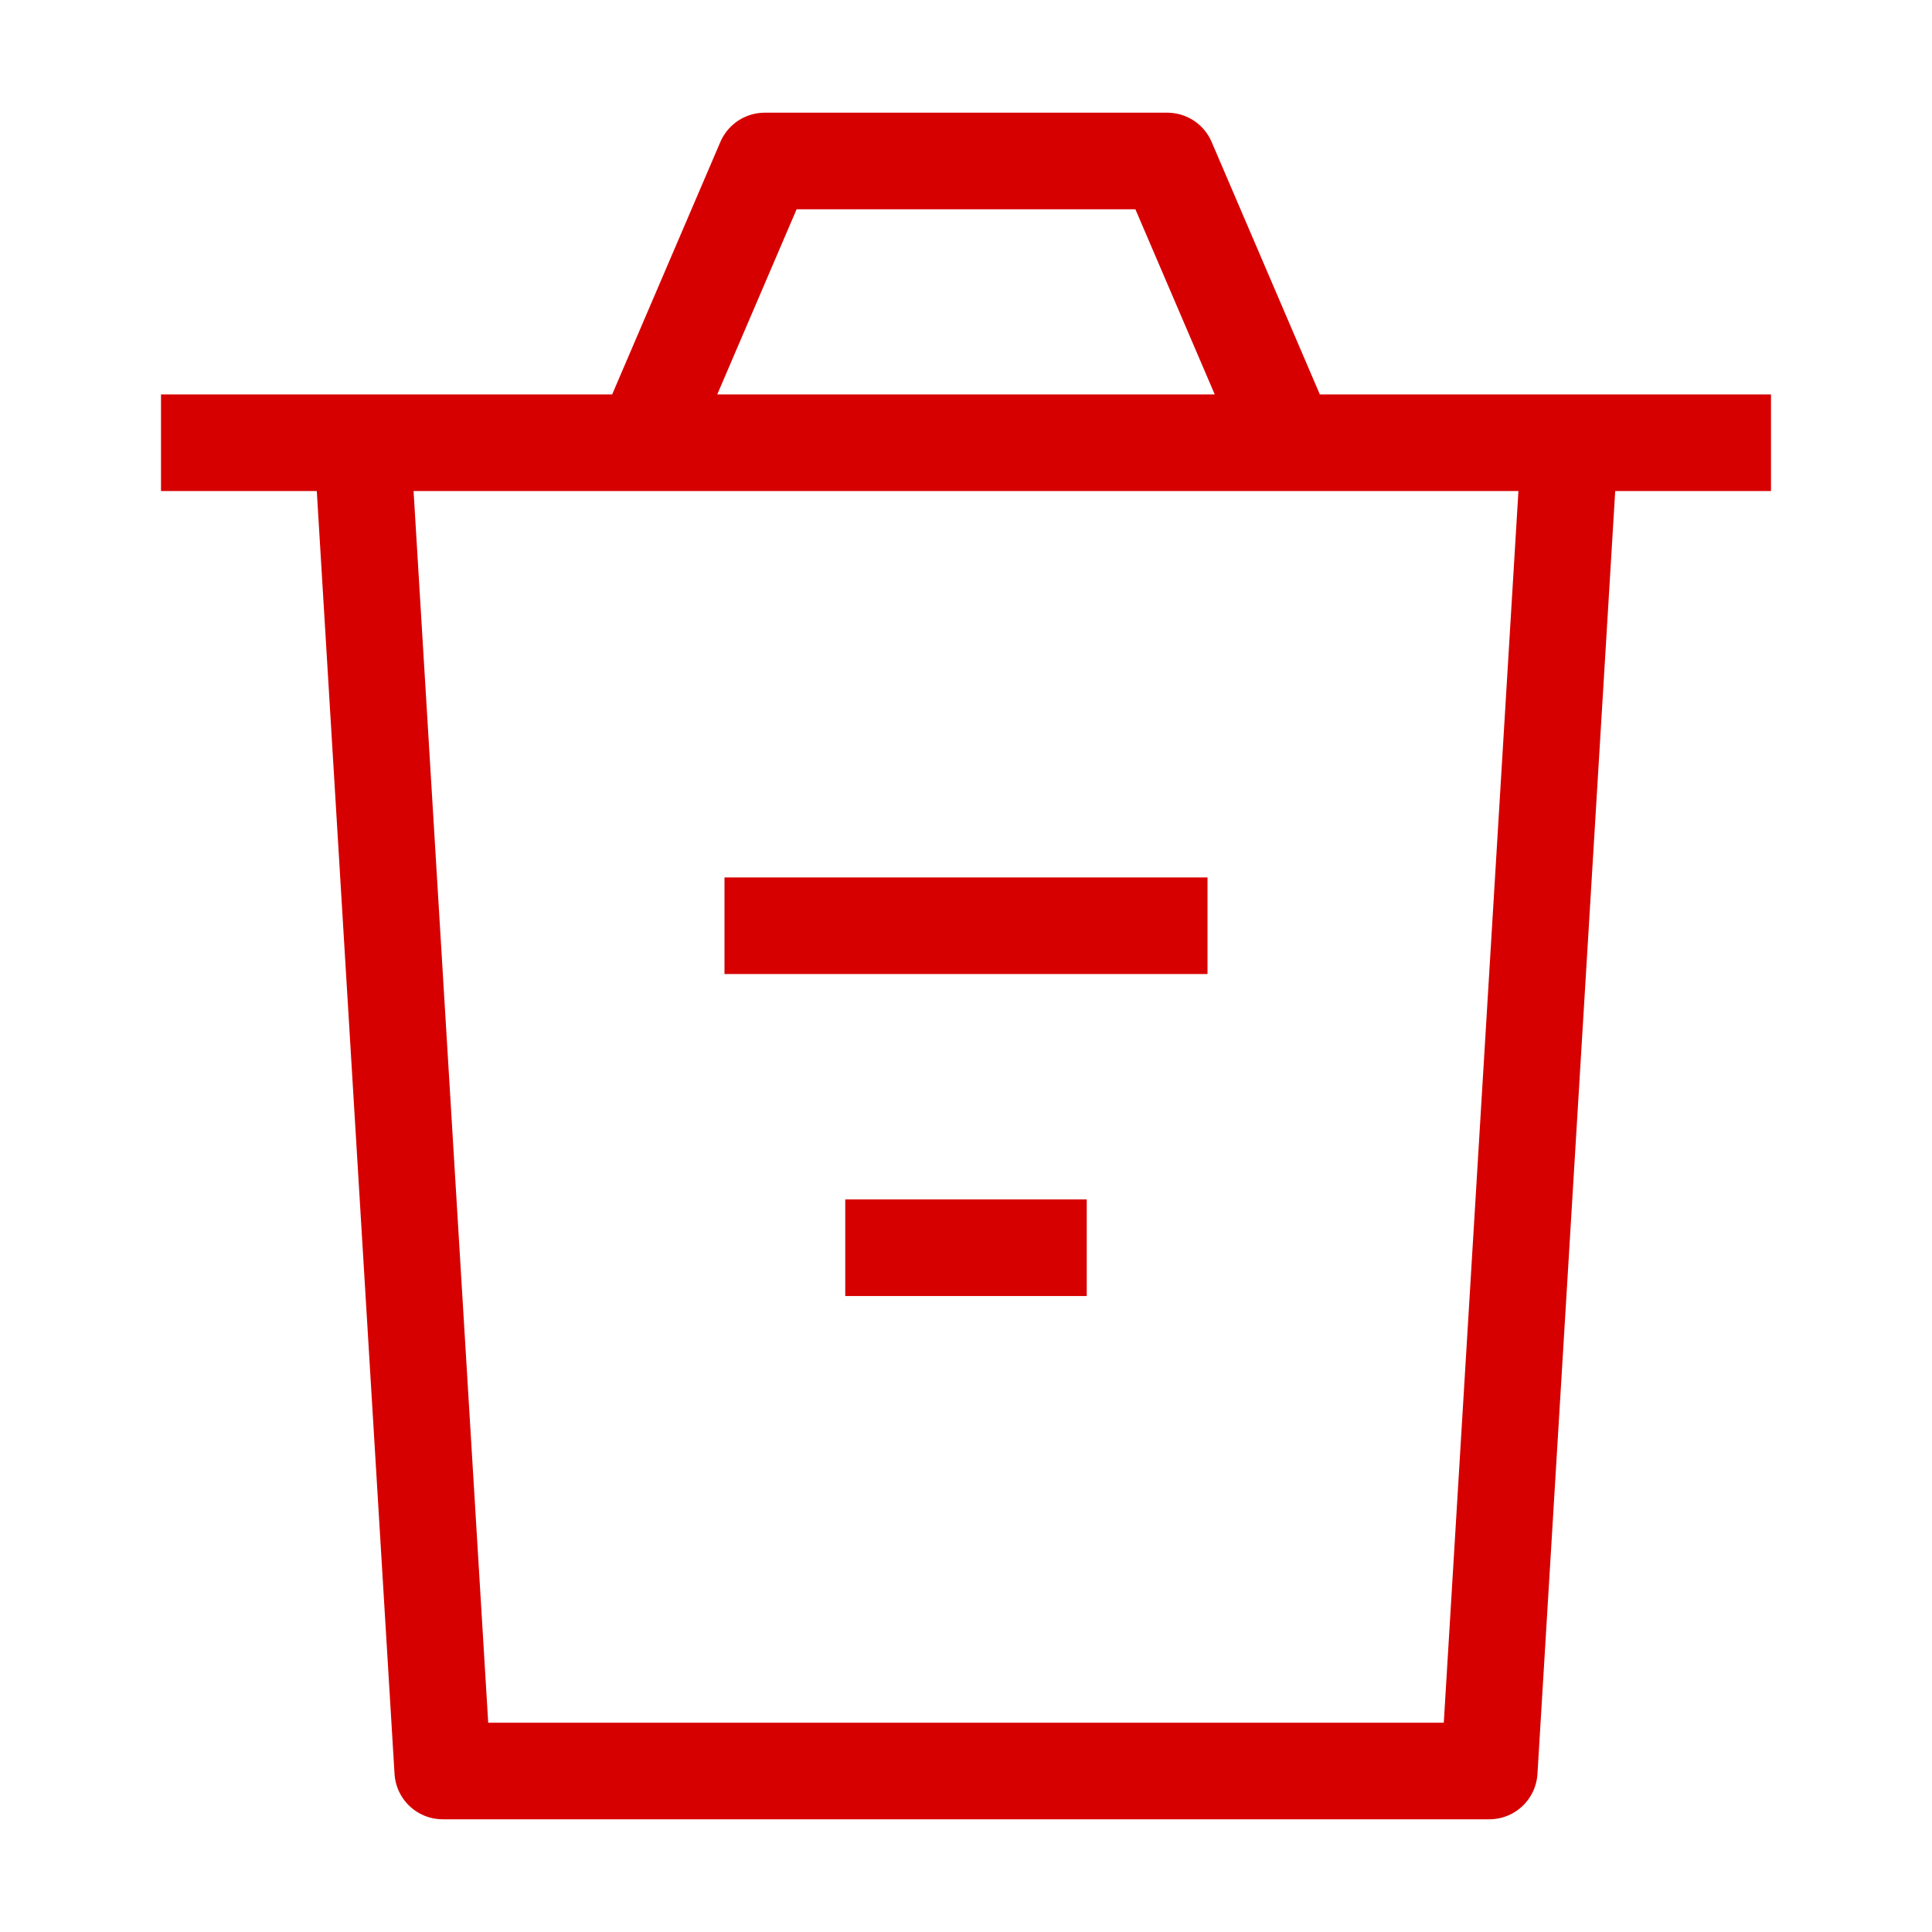 <svg width="18" height="18" viewBox="0 0 18 18" fill="none" xmlns="http://www.w3.org/2000/svg">
<path d="M6.75 8.625H11.25" stroke="#D60000" stroke-width="0.9" stroke-linejoin="round"/>
<path d="M7.875 11.625H10.125" stroke="#D60000" stroke-width="0.9" stroke-linejoin="round"/>
<path d="M14.625 4.125L13.875 16.5H4.125L3.375 4.125" stroke="#D60000" stroke-width="0.9" stroke-linejoin="round"/>
<path d="M1.5 4.125H6M6 4.125L7.125 1.5H10.875L12 4.125M6 4.125H12M16.5 4.125H12" stroke="#D60000" stroke-width="0.9" stroke-linejoin="round"/>
</svg>

